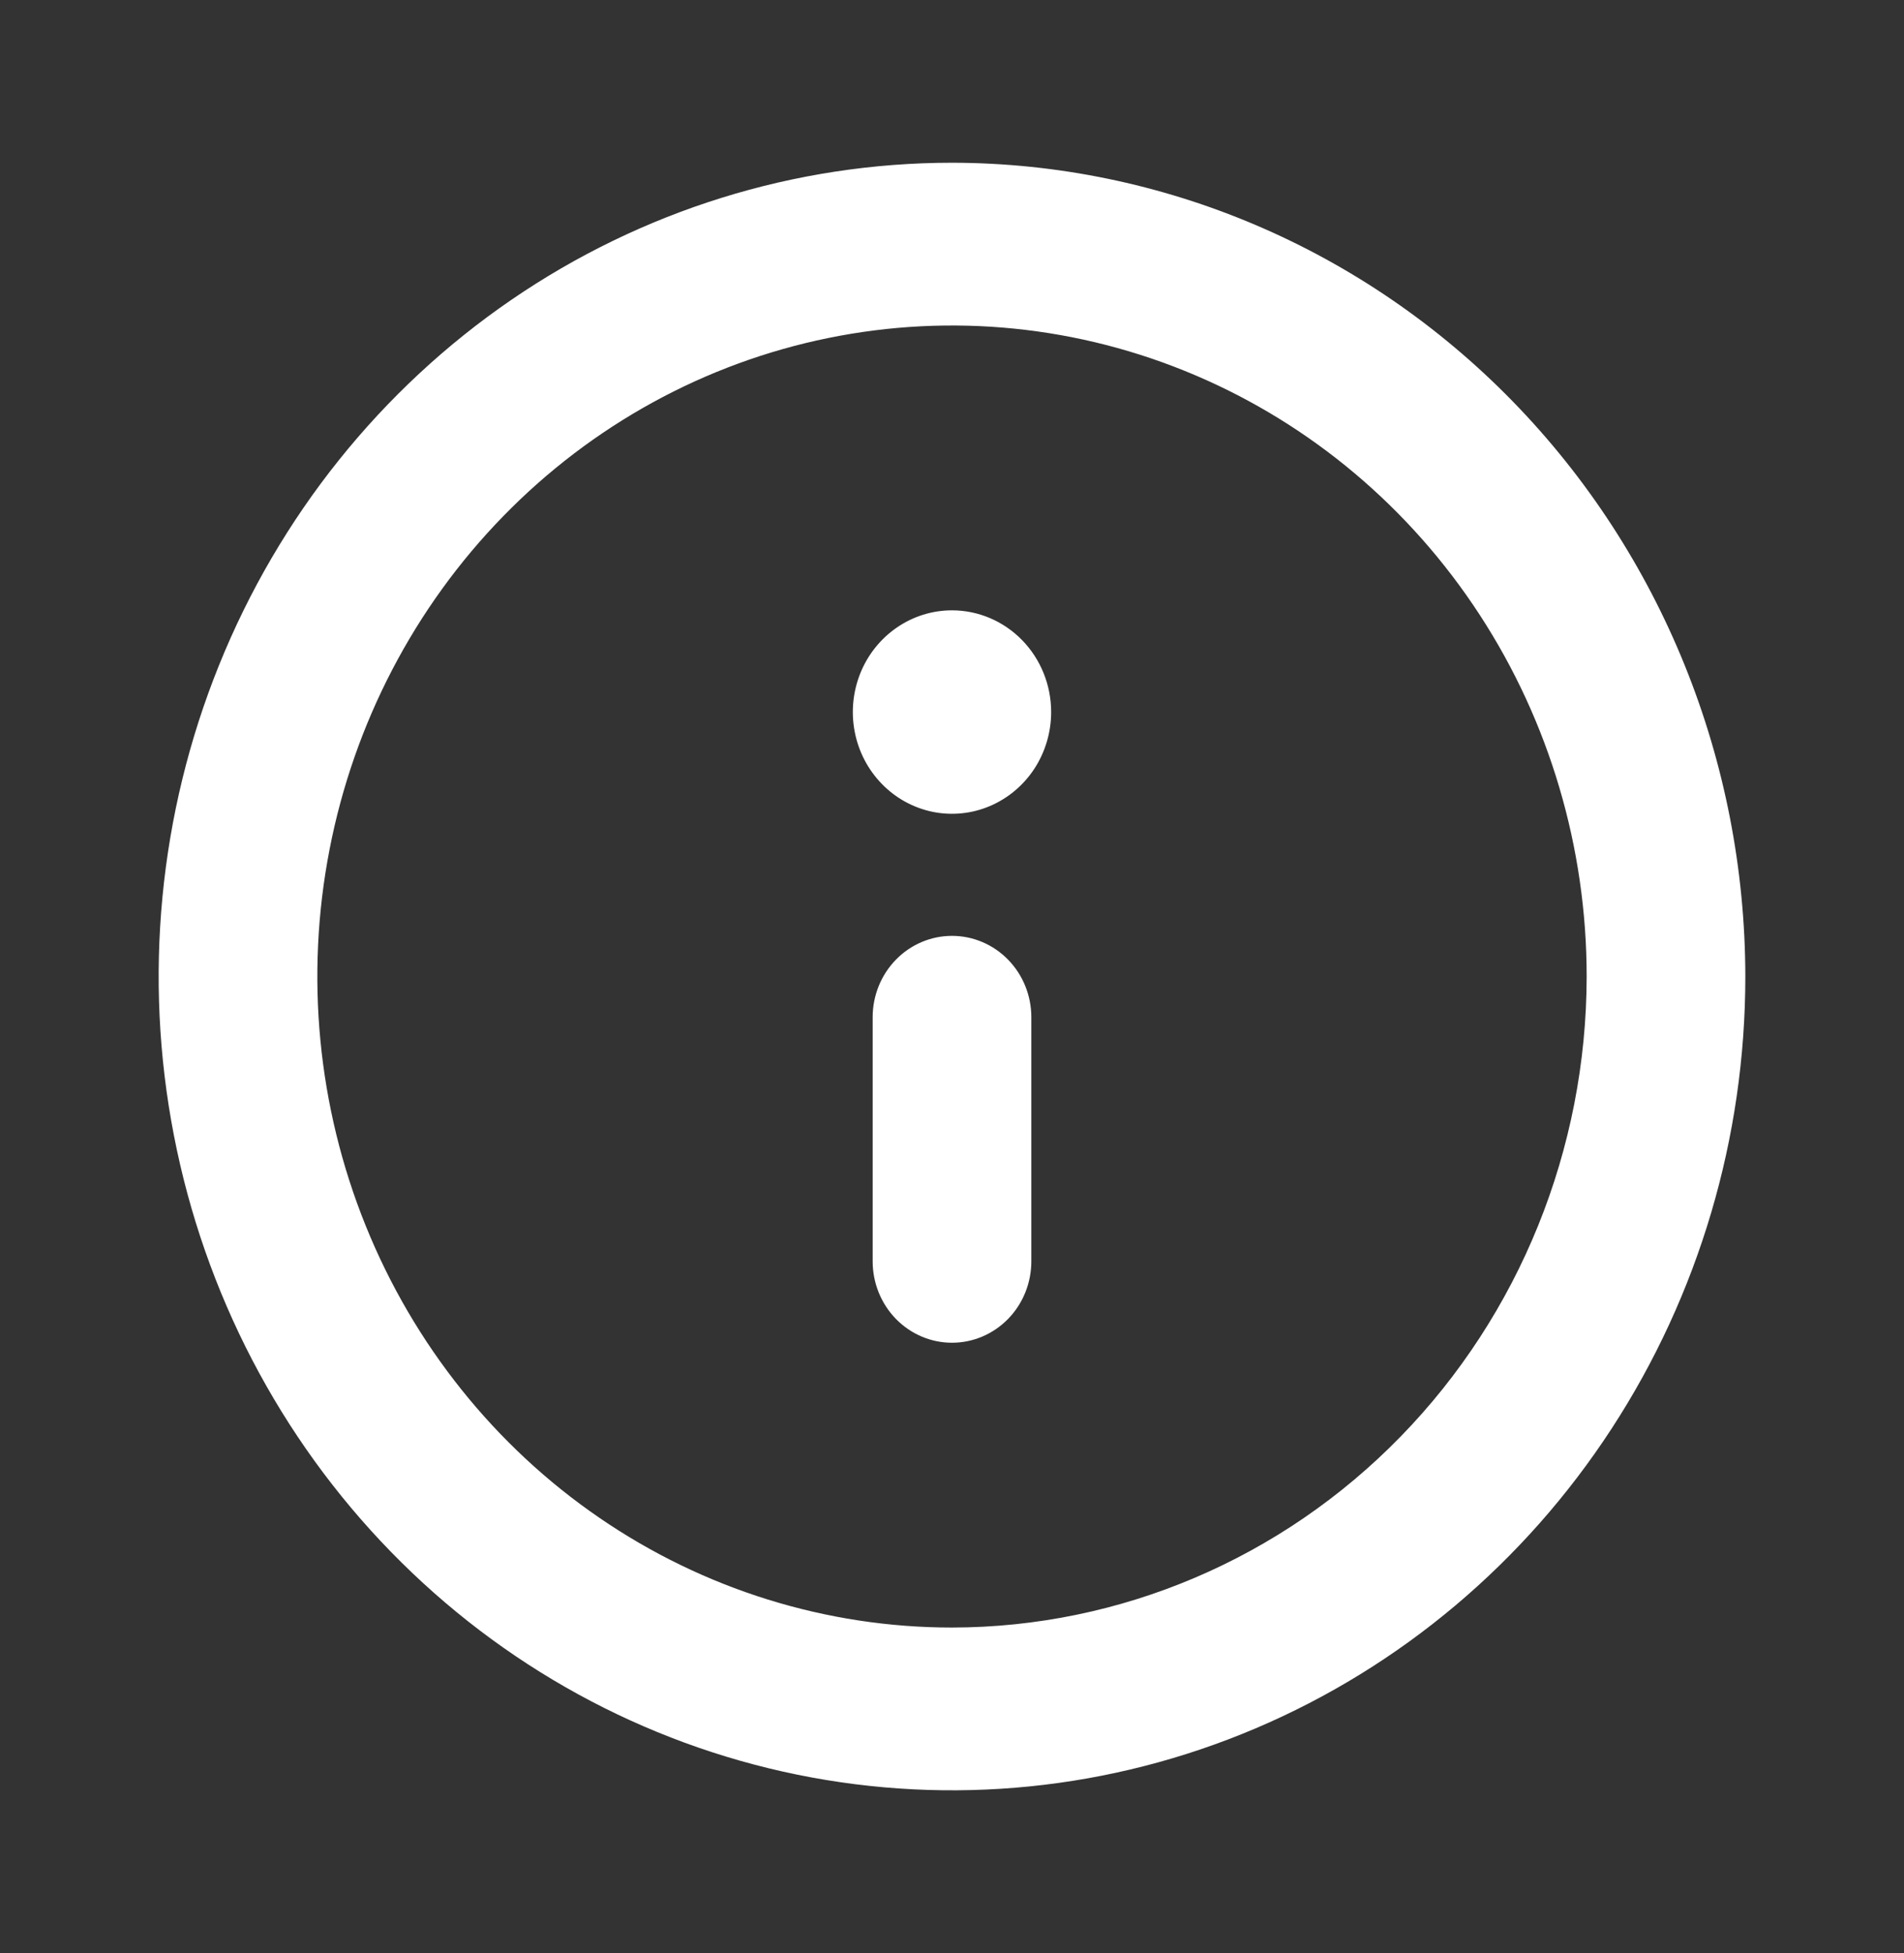 <svg width="39" height="40" viewBox="0 0 39 40" fill="none" xmlns="http://www.w3.org/2000/svg">
<rect x="0" y="0" width="39" height="40" fill="#333333" stroke="none"/>
<path d="M19.5 3.333C16.286 3.333 13.144 4.311 10.472 6.142C7.8 7.974 5.717 10.576 4.487 13.622C3.257 16.667 2.935 20.018 3.562 23.252C4.189 26.485 5.737 29.454 8.01 31.785C10.282 34.116 13.178 35.703 16.33 36.346C19.482 36.989 22.749 36.66 25.719 35.398C28.688 34.136 31.226 32 33.011 29.259C34.797 26.519 35.75 23.296 35.75 20C35.745 15.581 34.032 11.345 30.985 8.22C27.939 5.096 23.808 3.338 19.5 3.333V3.333ZM19.5 33.333C16.929 33.333 14.415 32.551 12.278 31.086C10.14 29.621 8.474 27.539 7.49 25.102C6.506 22.666 6.248 19.985 6.75 17.399C7.251 14.812 8.49 12.437 10.308 10.572C12.126 8.707 14.442 7.437 16.964 6.923C19.486 6.408 22.099 6.672 24.475 7.682C26.85 8.691 28.881 10.4 30.309 12.592C31.738 14.785 32.5 17.363 32.5 20C32.496 23.535 31.125 26.924 28.688 29.423C26.251 31.923 22.947 33.329 19.5 33.333ZM19.5 19.167C19.069 19.167 18.656 19.342 18.351 19.655C18.046 19.967 17.875 20.391 17.875 20.833V25.833C17.875 26.275 18.046 26.699 18.351 27.012C18.656 27.324 19.069 27.5 19.5 27.5C19.931 27.5 20.344 27.324 20.649 27.012C20.954 26.699 21.125 26.275 21.125 25.833V20.833C21.125 20.391 20.954 19.967 20.649 19.655C20.344 19.342 19.931 19.167 19.5 19.167ZM19.5 12.5C19.098 12.5 18.706 12.622 18.372 12.851C18.038 13.08 17.777 13.405 17.623 13.786C17.47 14.167 17.429 14.586 17.508 14.99C17.586 15.394 17.78 15.765 18.064 16.056C18.348 16.348 18.71 16.546 19.104 16.627C19.498 16.707 19.906 16.666 20.277 16.508C20.648 16.35 20.966 16.083 21.189 15.741C21.412 15.398 21.531 14.995 21.531 14.583C21.531 14.031 21.317 13.501 20.936 13.11C20.555 12.72 20.039 12.5 19.5 12.5V12.5Z" fill="white"/>
</svg>
